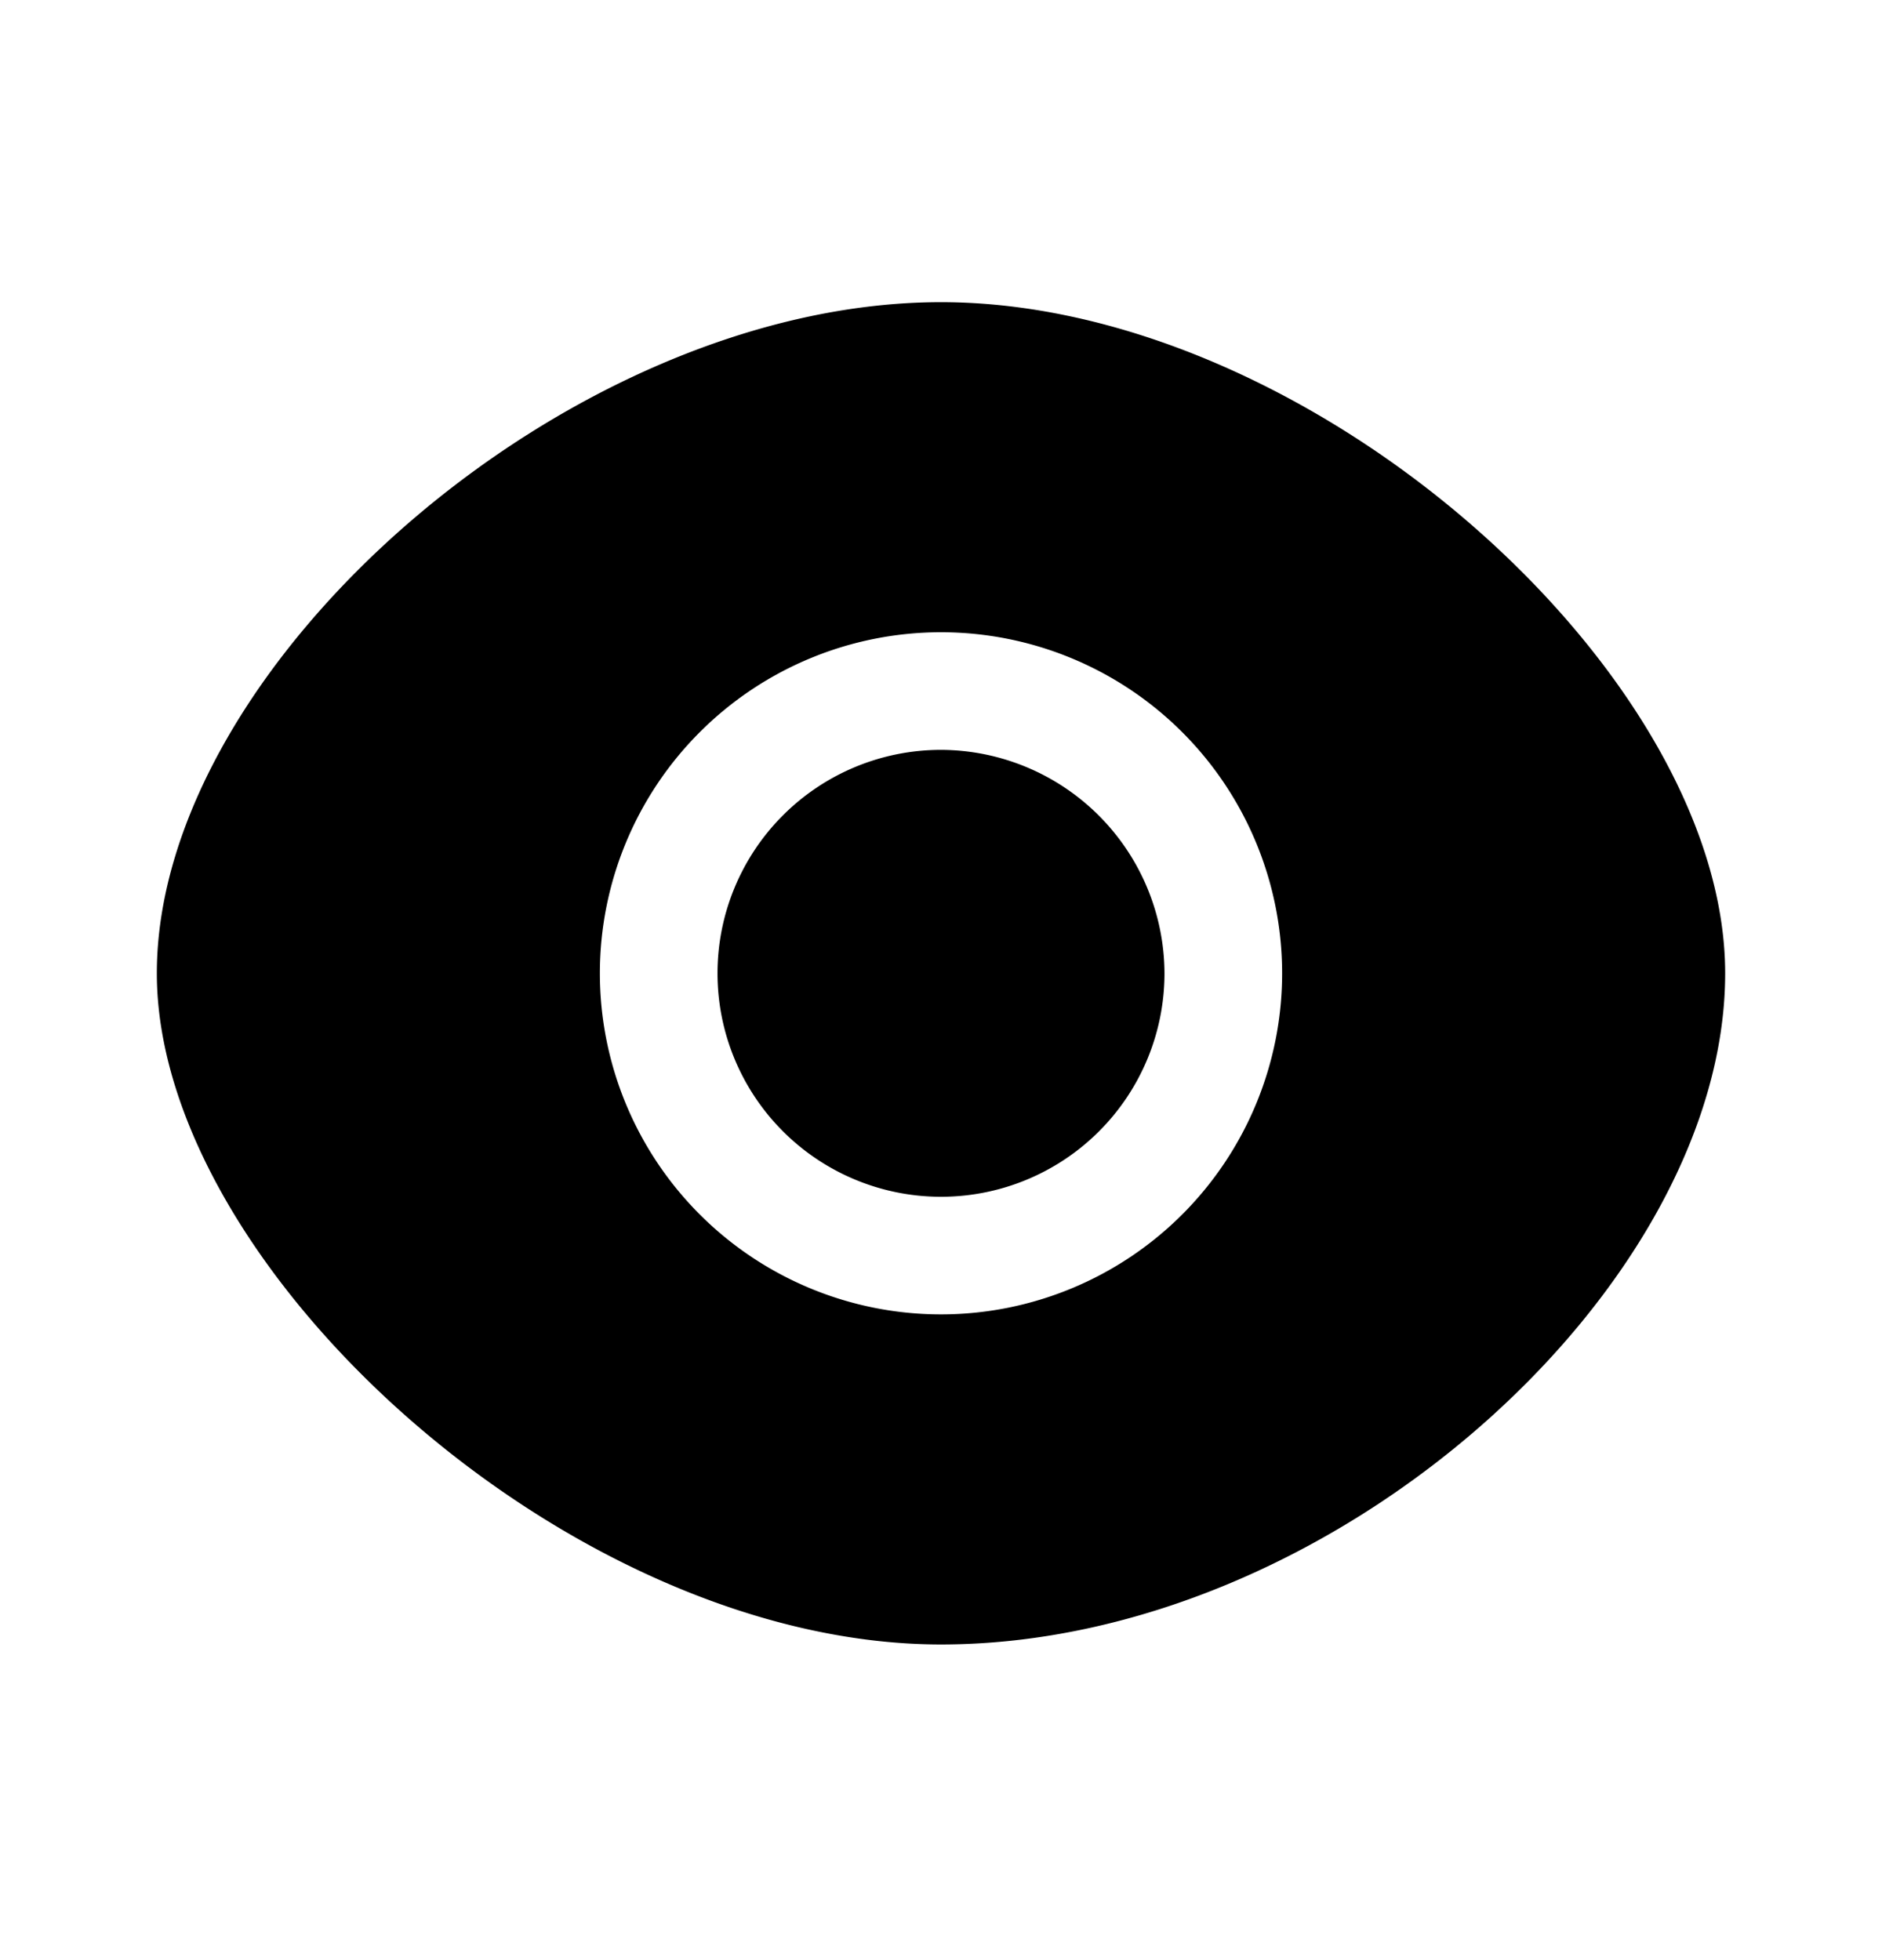 <svg xmlns="http://www.w3.org/2000/svg" width="24" height="25" fill="currentColor" viewBox="0 0 24 25">
  <path d="M14.85 12.414A2.85 2.85 0 1 1 12 9.564a2.86 2.86 0 0 1 2.85 2.85Zm7.15 0c0 4-5 8.56-10 8.56-4.73 0-10-4.8-10-8.56 0-3.94 5.27-8.56 10-8.56s10 4.74 10 8.56Zm-5.65 0a4.35 4.35 0 1 0-8.7 0 4.35 4.35 0 0 0 8.7 0Z"/>
</svg>
